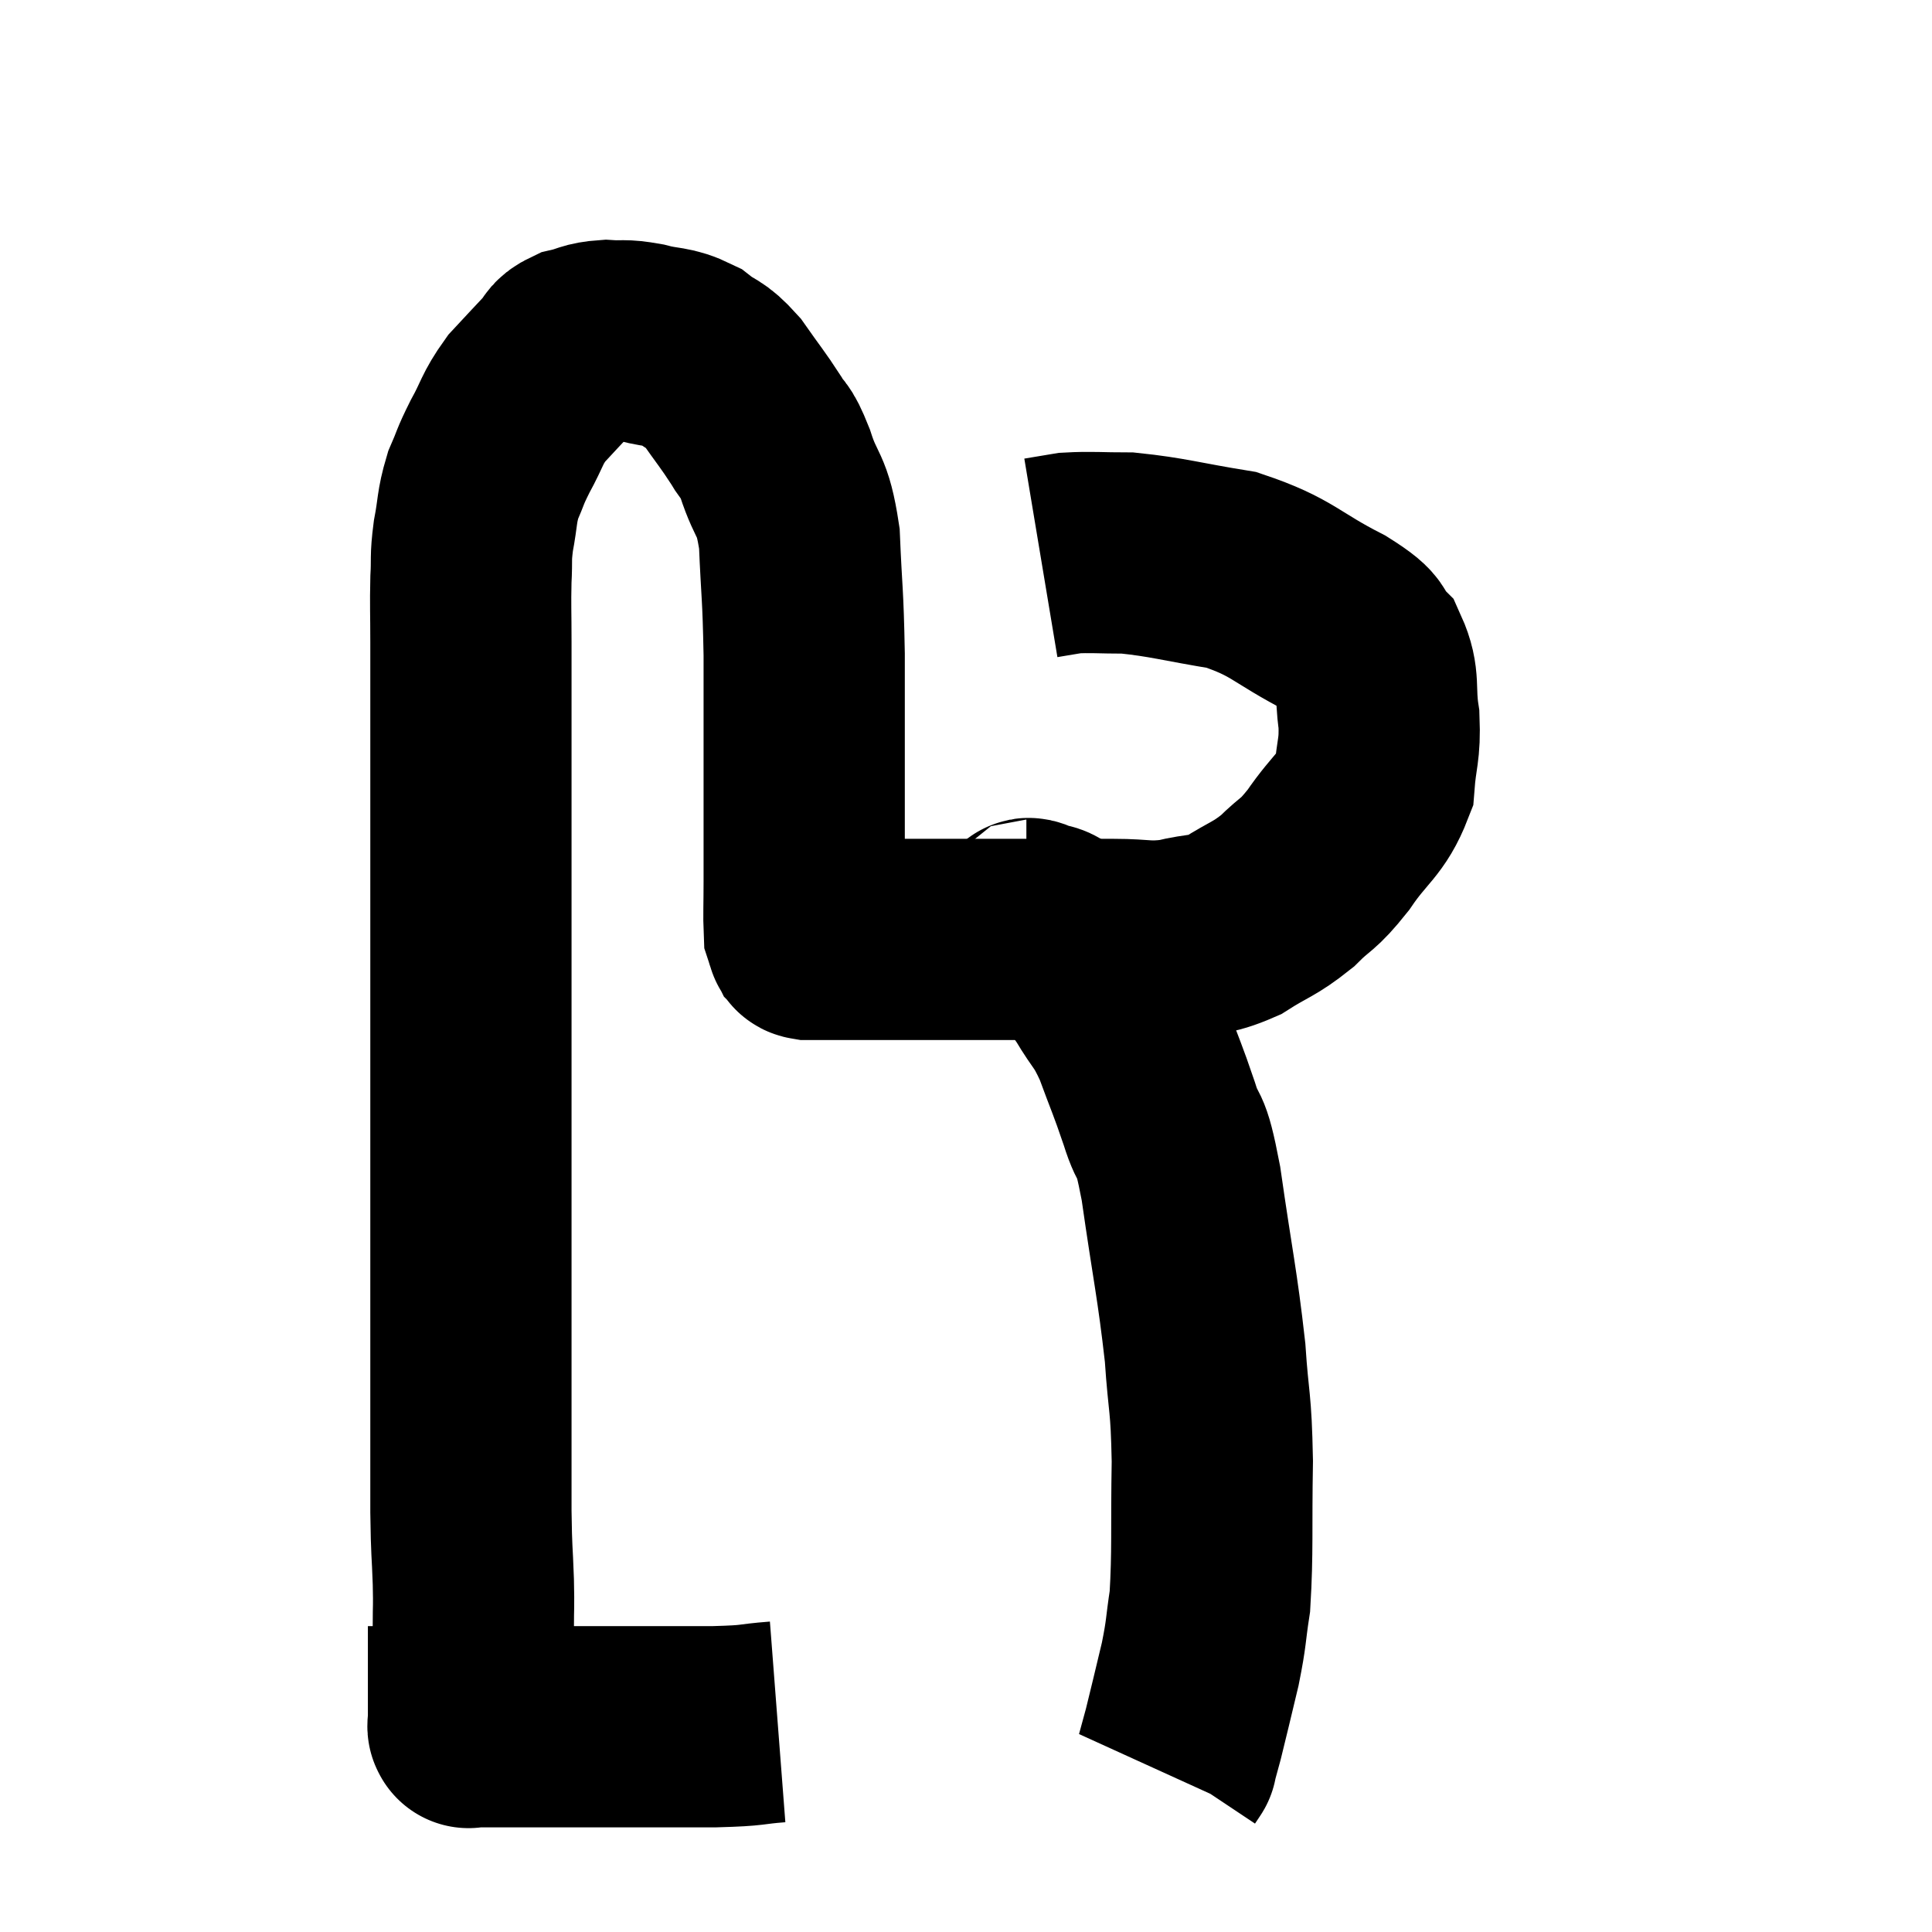 <svg width="48" height="48" viewBox="0 0 48 48" xmlns="http://www.w3.org/2000/svg"><path d="M 19.32 42.78 C 18.54 42.84, 18.825 42.87, 17.76 42.9 C 16.41 42.9, 16.185 42.9, 15.06 42.9 C 14.16 42.9, 14.07 42.9, 13.26 42.9 C 12.54 42.9, 12.225 42.9, 11.82 42.9 C 11.73 42.9, 11.685 42.9, 11.64 42.9 C 11.64 42.9, 11.64 42.9, 11.64 42.9 C 11.64 42.9, 11.64 42.9, 11.64 42.9 C 11.64 42.9, 11.64 42.9, 11.64 42.9 C 11.64 42.9, 11.64 42.945, 11.64 42.9 C 11.64 42.81, 11.61 43.035, 11.64 42.72 C 11.7 42.18, 11.73 42.225, 11.76 41.64 C 11.76 41.01, 11.76 40.965, 11.76 40.38 C 11.76 39.84, 11.775 40.005, 11.76 39.3 C 11.73 38.43, 11.715 38.64, 11.7 37.56 C 11.7 36.27, 11.7 36.06, 11.7 34.98 C 11.7 34.11, 11.7 34.14, 11.7 33.24 C 11.7 32.31, 11.7 32.28, 11.7 31.38 C 11.7 30.51, 11.7 30.705, 11.7 29.64 C 11.7 28.38, 11.7 28.275, 11.7 27.12 C 11.7 26.07, 11.7 25.995, 11.7 25.02 C 11.7 24.12, 11.7 24.39, 11.7 23.22 C 11.7 21.78, 11.7 21.615, 11.7 20.34 C 11.7 19.23, 11.7 19.215, 11.7 18.12 C 11.7 17.04, 11.7 16.89, 11.7 15.96 C 11.7 15.18, 11.685 15.06, 11.7 14.4 C 11.73 13.86, 11.685 13.905, 11.76 13.32 C 11.88 12.69, 11.835 12.615, 12 12.06 C 12.21 11.58, 12.15 11.64, 12.42 11.1 C 12.75 10.5, 12.705 10.425, 13.08 9.9 C 13.5 9.45, 13.62 9.315, 13.92 9 C 14.1 8.82, 13.995 8.775, 14.28 8.64 C 14.67 8.55, 14.64 8.49, 15.06 8.46 C 15.51 8.49, 15.45 8.43, 15.96 8.52 C 16.53 8.67, 16.605 8.58, 17.1 8.82 C 17.52 9.15, 17.52 9.015, 17.94 9.48 C 18.36 10.08, 18.45 10.17, 18.78 10.68 C 19.02 11.1, 18.99 10.845, 19.26 11.52 C 19.56 12.45, 19.68 12.195, 19.86 13.38 C 19.92 14.82, 19.95 14.67, 19.98 16.26 C 19.98 18, 19.98 18.33, 19.98 19.74 C 19.98 20.82, 19.98 21.06, 19.98 21.9 C 19.98 22.5, 19.965 22.755, 19.98 23.1 C 20.01 23.19, 20.01 23.22, 20.04 23.28 C 20.07 23.31, 20.01 23.325, 20.1 23.34 C 20.25 23.34, 19.875 23.34, 20.4 23.34 C 21.3 23.34, 21.135 23.34, 22.2 23.34 C 23.43 23.34, 23.565 23.34, 24.66 23.34 C 25.62 23.34, 25.83 23.34, 26.58 23.34 C 27.12 23.34, 27 23.34, 27.66 23.34 C 28.44 23.34, 28.47 23.43, 29.22 23.34 C 29.94 23.16, 29.97 23.28, 30.66 22.98 C 31.32 22.56, 31.395 22.605, 31.98 22.14 C 32.49 21.63, 32.46 21.795, 33 21.12 C 33.57 20.28, 33.825 20.25, 34.14 19.44 C 34.2 18.66, 34.29 18.66, 34.26 17.88 C 34.14 17.1, 34.29 16.92, 34.02 16.32 C 33.6 15.9, 34.035 16.02, 33.18 15.48 C 31.89 14.82, 31.89 14.595, 30.6 14.16 C 29.31 13.95, 29.025 13.845, 28.02 13.74 C 27.3 13.74, 27.12 13.71, 26.58 13.74 C 26.22 13.8, 26.04 13.83, 25.86 13.86 L 25.86 13.86" fill="none" stroke="black" stroke-width="5"></path><path d="M 25.5 22.86 C 25.59 22.86, 25.47 22.77, 25.68 22.86 C 26.01 23.04, 25.92 22.8, 26.34 23.22 C 26.85 23.88, 26.91 23.88, 27.36 24.54 C 27.75 25.2, 27.78 25.08, 28.14 25.86 C 28.47 26.76, 28.5 26.775, 28.8 27.66 C 29.07 28.53, 29.055 27.915, 29.34 29.4 C 29.64 31.5, 29.745 31.875, 29.94 33.6 C 30.03 34.95, 30.09 34.755, 30.12 36.3 C 30.09 38.04, 30.135 38.52, 30.06 39.78 C 29.94 40.56, 29.985 40.515, 29.82 41.34 C 29.61 42.21, 29.55 42.48, 29.4 43.08 C 29.31 43.41, 29.265 43.575, 29.22 43.74 C 29.22 43.74, 29.22 43.74, 29.22 43.74 C 29.22 43.74, 29.25 43.695, 29.22 43.74 L 29.1 43.92" fill="none" stroke="black" stroke-width="5"></path></svg>